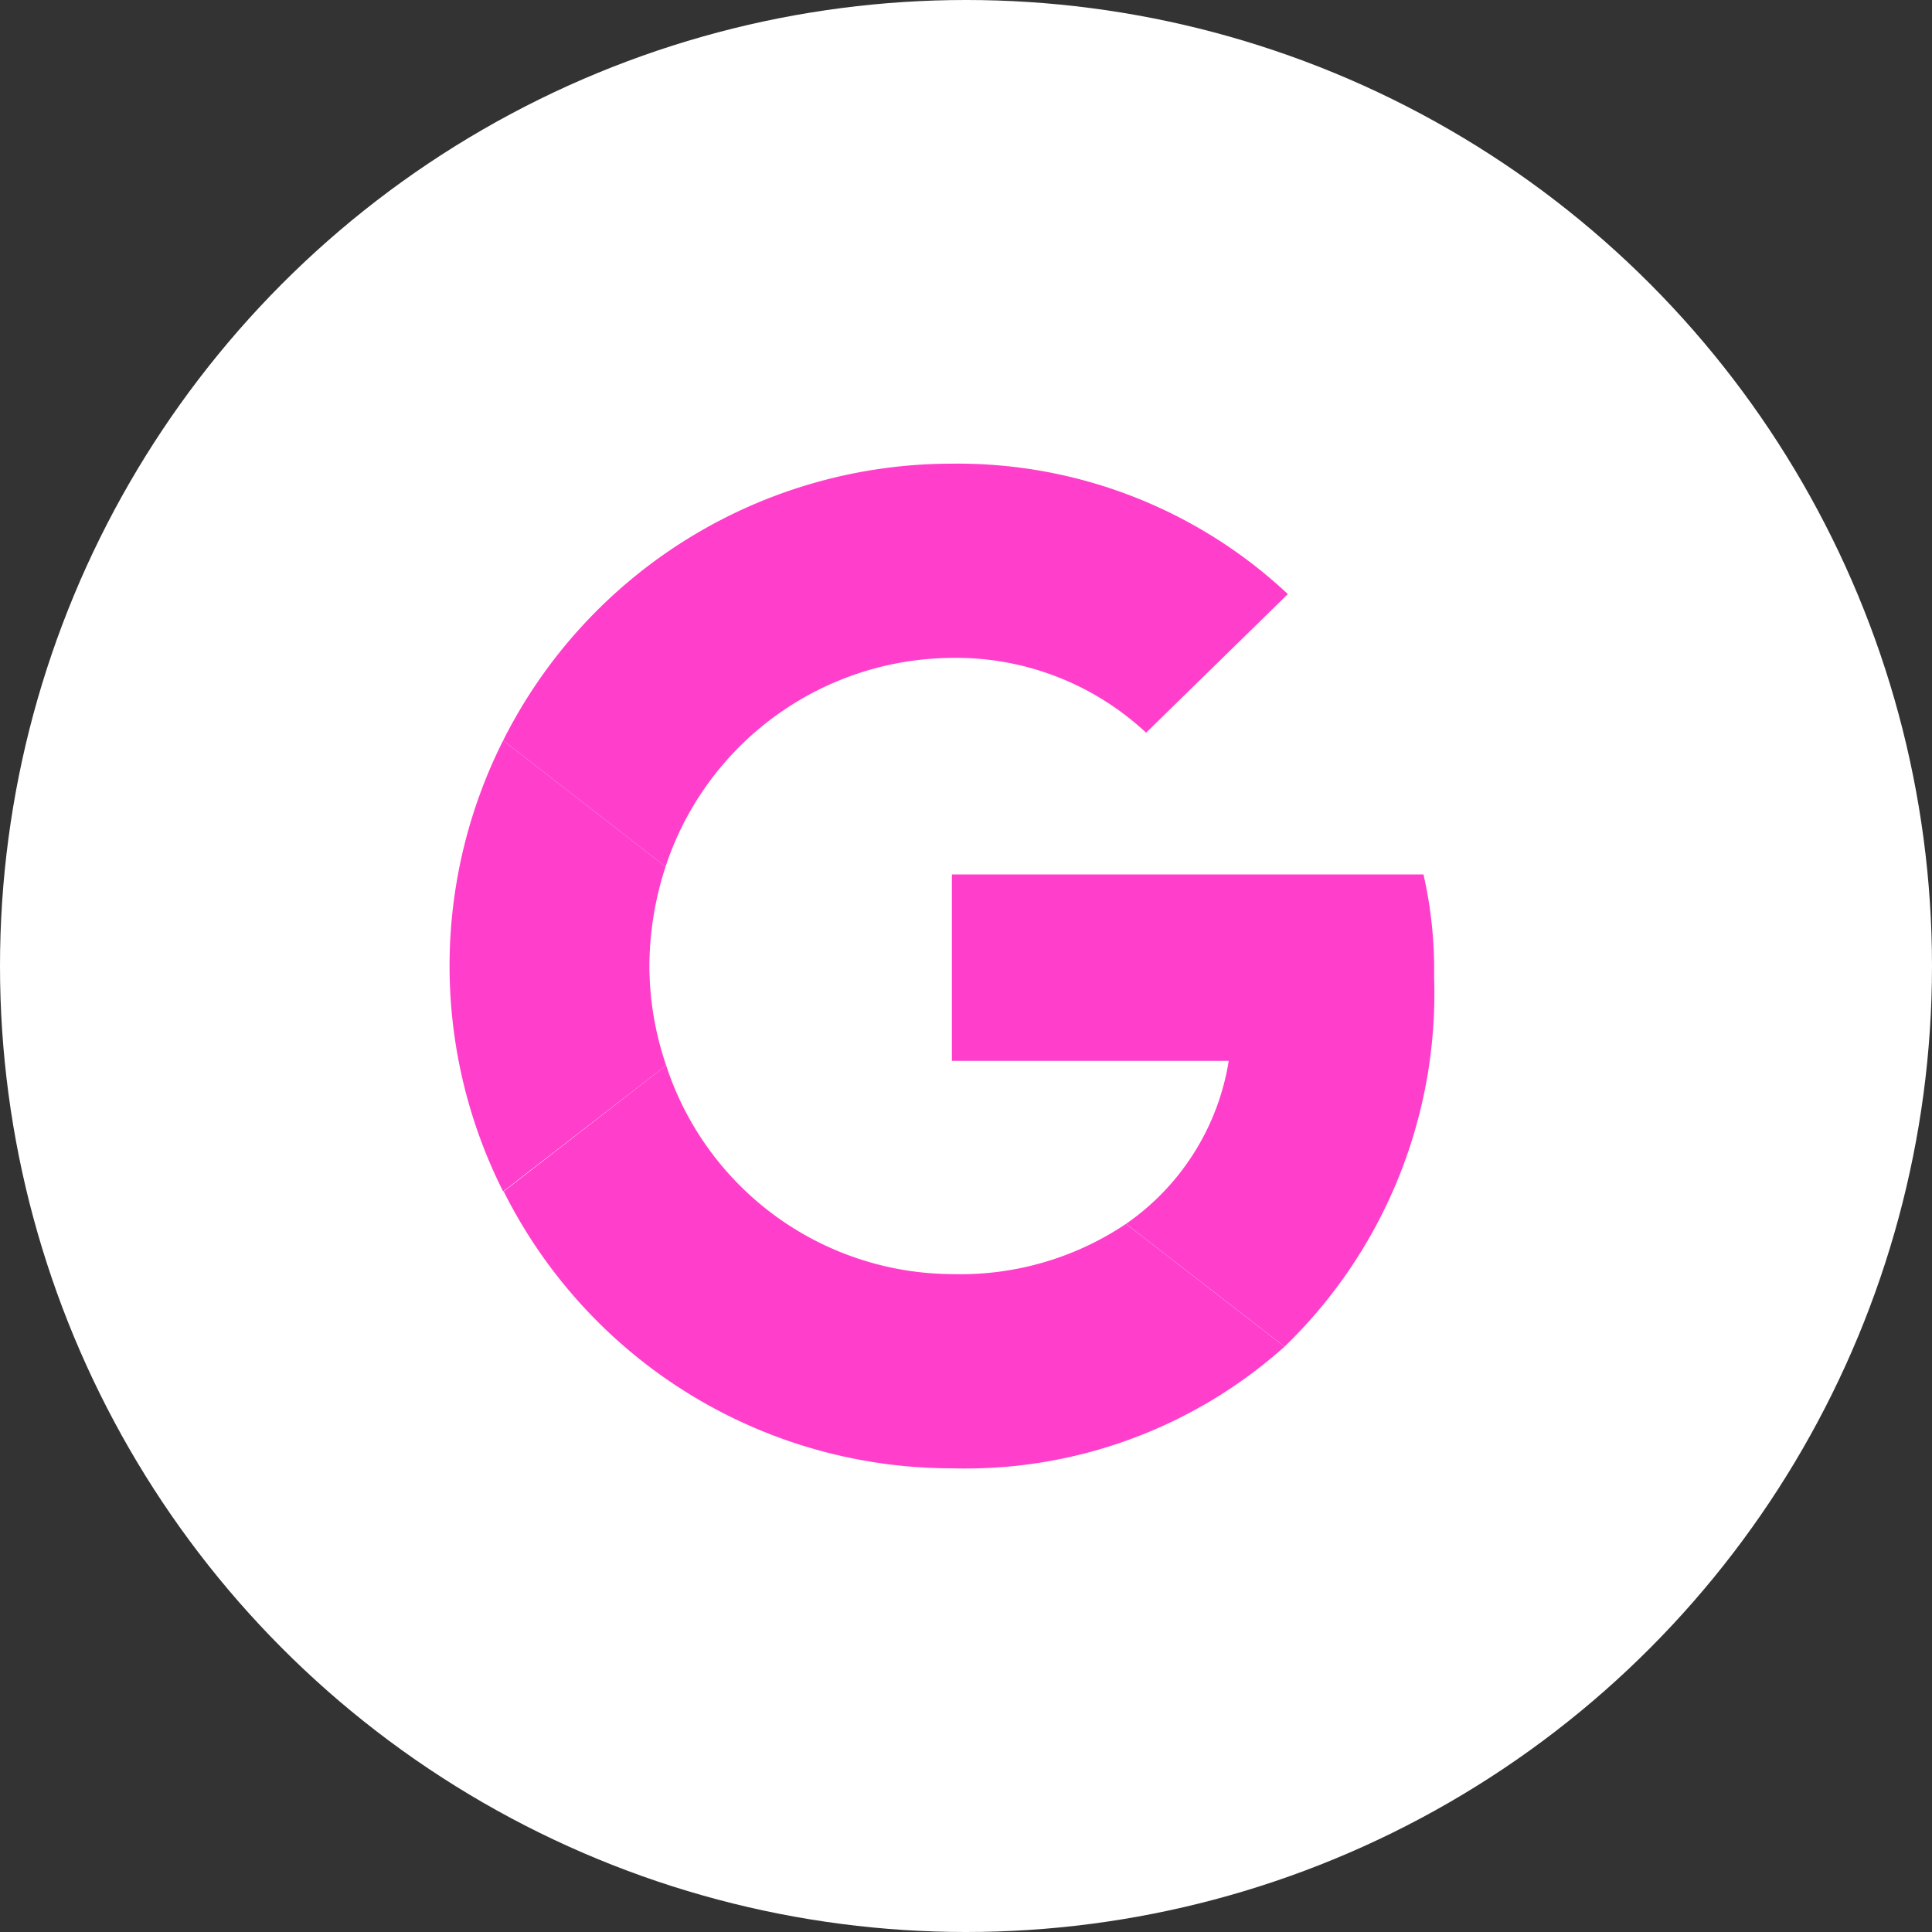 <svg xmlns="http://www.w3.org/2000/svg" width="40" height="40" viewBox="0 0 40 40"><rect x="0" y="0" width="40" height="40" fill="#333333" stroke="none"/><g transform="translate(-169 -666)"><circle cx="20" cy="20" r="20" transform="translate(169 666)" fill="#fff"/><path d="M24,17.621a5.764,5.764,0,0,1,4.021,1.549L30.956,16.3A9.992,9.992,0,0,0,24,13.6a10.392,10.392,0,0,0-9.291,5.731l3.363,2.612A6.286,6.286,0,0,1,24,17.621Z" transform="translate(164.708 662)" fill="#ff3fcb"/><path d="M33.984,24.231a8.9,8.9,0,0,0-.22-2.126H24v3.859h5.732a5.083,5.083,0,0,1-2.126,3.374l3.282,2.542A10.168,10.168,0,0,0,33.984,24.231Z" transform="translate(164.708 662)" fill="#ff3fcb"/><path d="M18.084,26.057A6.4,6.4,0,0,1,17.737,24a6.728,6.728,0,0,1,.335-2.057l-3.363-2.612a10.378,10.378,0,0,0,0,9.337Z" transform="translate(164.708 662)" fill="#ff3fcb"/><path d="M24,34.4a9.912,9.912,0,0,0,6.887-2.519l-3.282-2.542A6.156,6.156,0,0,1,24,30.379a6.261,6.261,0,0,1-5.916-4.322l-3.363,2.611A10.375,10.375,0,0,0,24,34.4Z" transform="translate(164.708 662)" fill="#ff3fcb"/></g></svg>